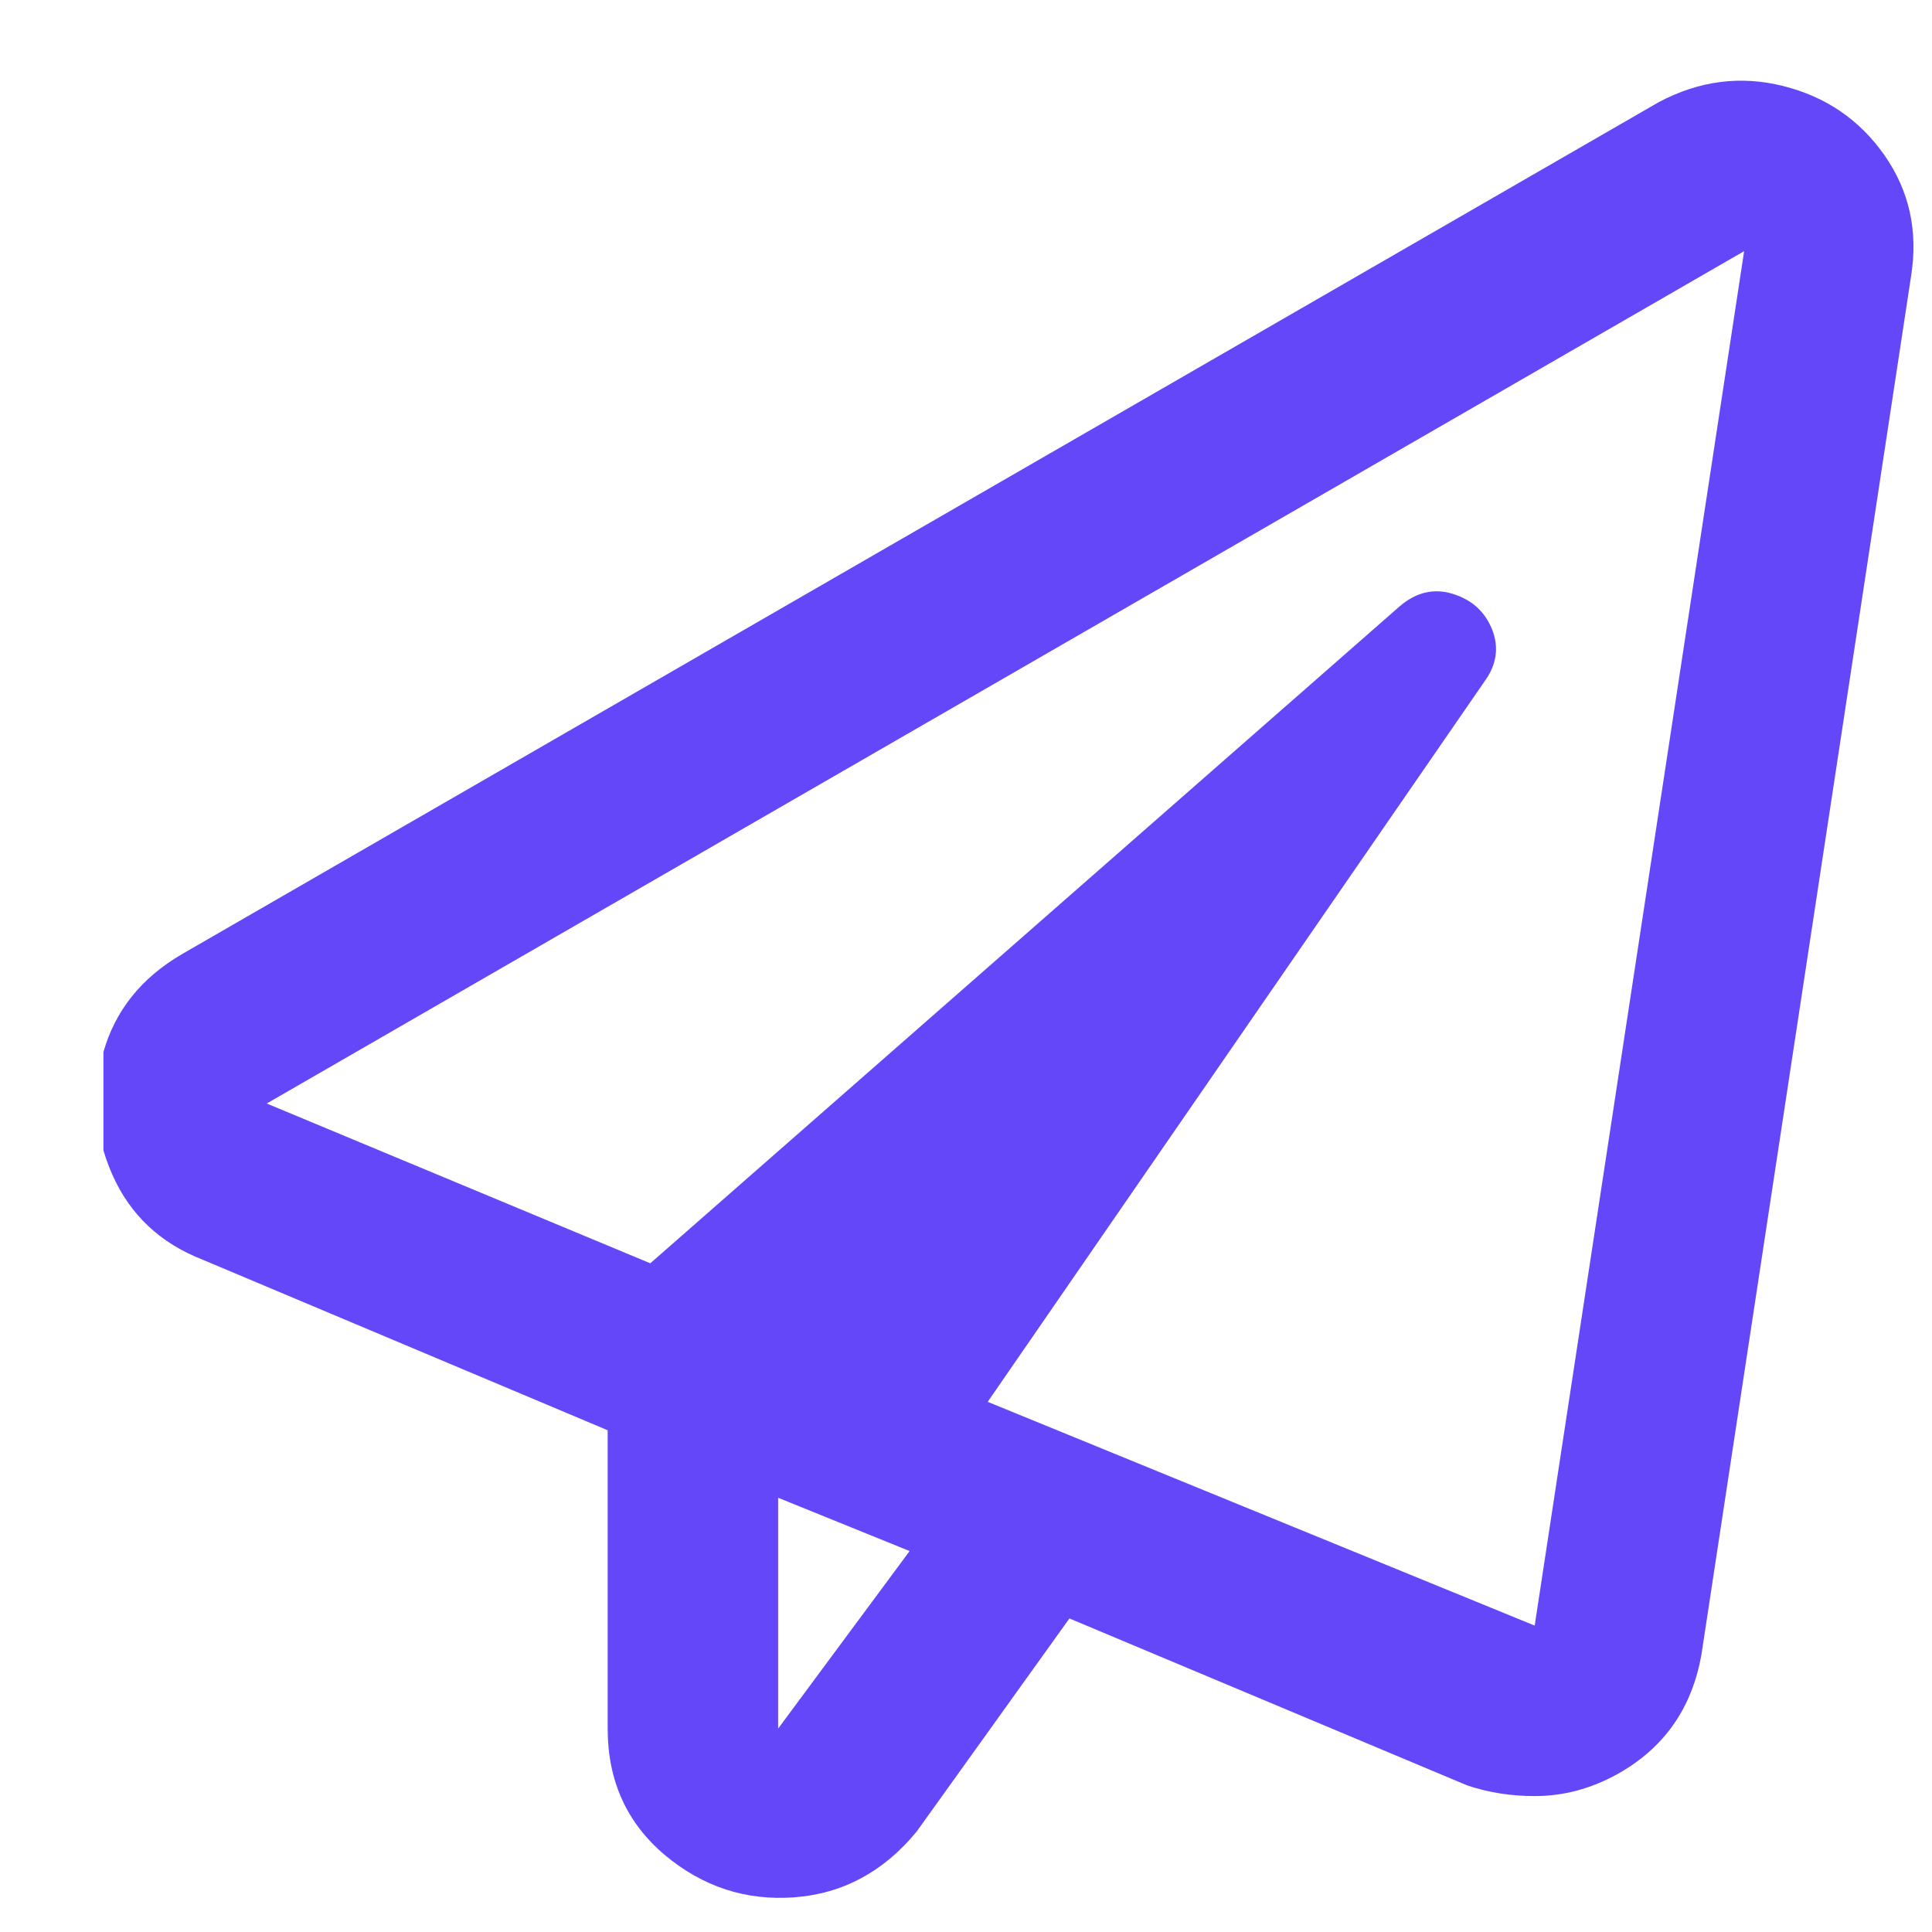 <svg width="17" height="17" viewBox="0 0 17 17" fill="none" xmlns="http://www.w3.org/2000/svg">
<rect width="17" height="17" fill="#353535"/>
<g id="Job POST " clip-path="url(#clip0_0_1)">
<rect width="1440" height="3997" transform="translate(-1172 -1225)" fill="white"/>
<g id="div.jobs-company-sidebar">
<rect x="-221.5" y="-820.98" width="339" height="937" rx="15.5" fill="white"/>
<g id="div#tab-sidebar-overview">
<g id="Link">
<g id="Icon" clip-path="url(#clip1_0_1)">
<path id="Vector" d="M14.597 0.898L1.597 8.398C1.243 8.606 1.014 8.892 0.91 9.257C0.806 9.622 0.832 9.981 0.988 10.335C1.144 10.689 1.41 10.939 1.785 11.085L5.347 12.585V15.21C5.347 15.668 5.514 16.038 5.847 16.32C6.181 16.601 6.561 16.726 6.988 16.695C7.415 16.663 7.774 16.471 8.066 16.116L9.41 14.241L12.91 15.71C13.097 15.773 13.295 15.804 13.504 15.804C13.754 15.804 13.993 15.741 14.222 15.616C14.639 15.387 14.889 15.033 14.972 14.554L16.816 2.429C16.879 2.033 16.8 1.679 16.582 1.366C16.363 1.054 16.066 0.851 15.691 0.757C15.316 0.663 14.952 0.71 14.597 0.898ZM6.847 15.21V13.179L8.004 13.648L6.847 15.21ZM13.504 14.304L8.691 12.335L13.066 5.991C13.17 5.846 13.191 5.694 13.129 5.538C13.066 5.382 12.952 5.278 12.785 5.226C12.618 5.174 12.462 5.21 12.316 5.335L5.722 11.116L2.347 9.71L15.347 2.21L13.504 14.304Z" fill="#6347F9"/>
</g>
<rect x="-207.5" y="-13.79" width="311" height="45" rx="22.5" stroke="#6347F9"/>
</g>
</g>
<rect x="-221.5" y="-820.98" width="339" height="937" rx="15.5" stroke="#EEEEEE"/>
</g>
</g>
<defs>
<clipPath id="clip0_0_1">
<rect width="1440" height="3997" fill="white" transform="translate(-1172 -1225)"/>
</clipPath>
<clipPath id="clip1_0_1">
<rect width="16" height="16" fill="white" transform="matrix(1 0 0 -1 0.91 16.71)"/>
</clipPath>
</defs>
</svg>
